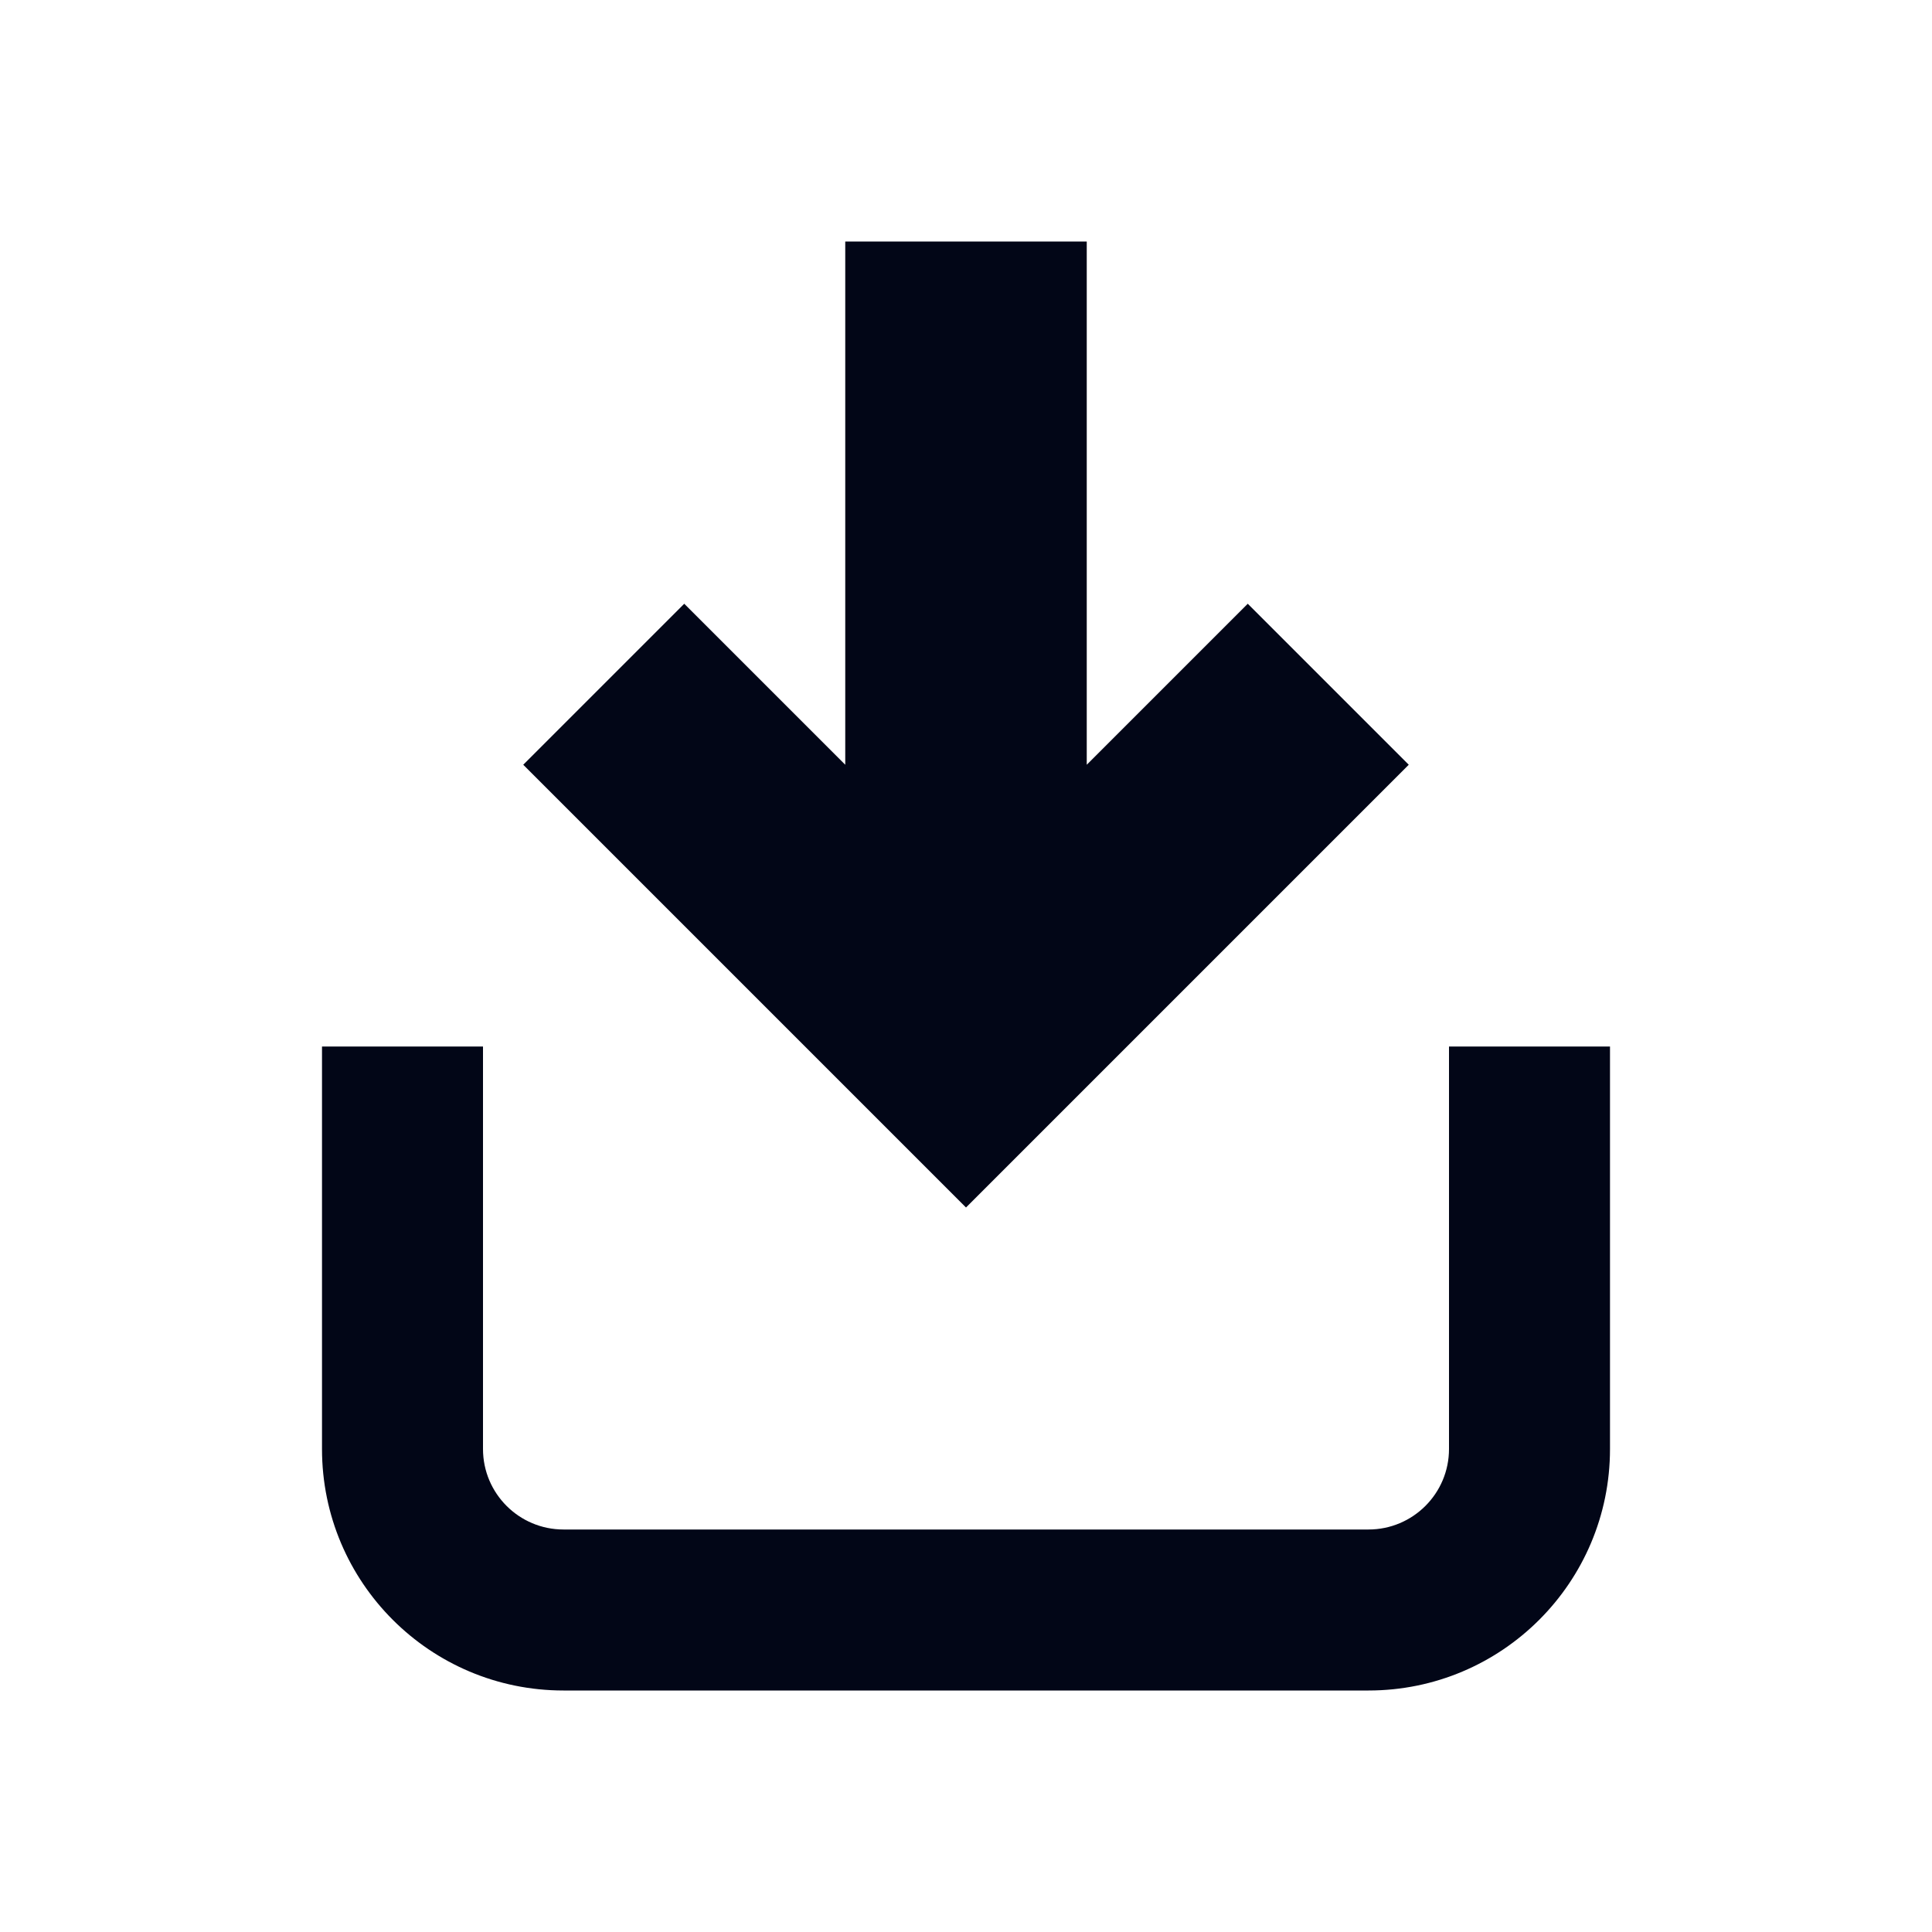 <svg width="24" height="24" viewBox="0 0 24 24" fill="none" xmlns="http://www.w3.org/2000/svg">
<path d="M15.5 7.5L13.5 9.5V3H10.5L10.5 9.5L8.5 7.5L6.5 9.5L12 15L17.5 9.5L15.5 7.5Z" fill="#020617"/>
<path d="M17 19C17.552 19 18 18.552 18 18V13H20V18C20 19.657 18.657 21 17 21H7C5.343 21 4 19.657 4 18V13H6V18C6 18.552 6.448 19 7 19H17Z" fill="#020617"/>
</svg>

